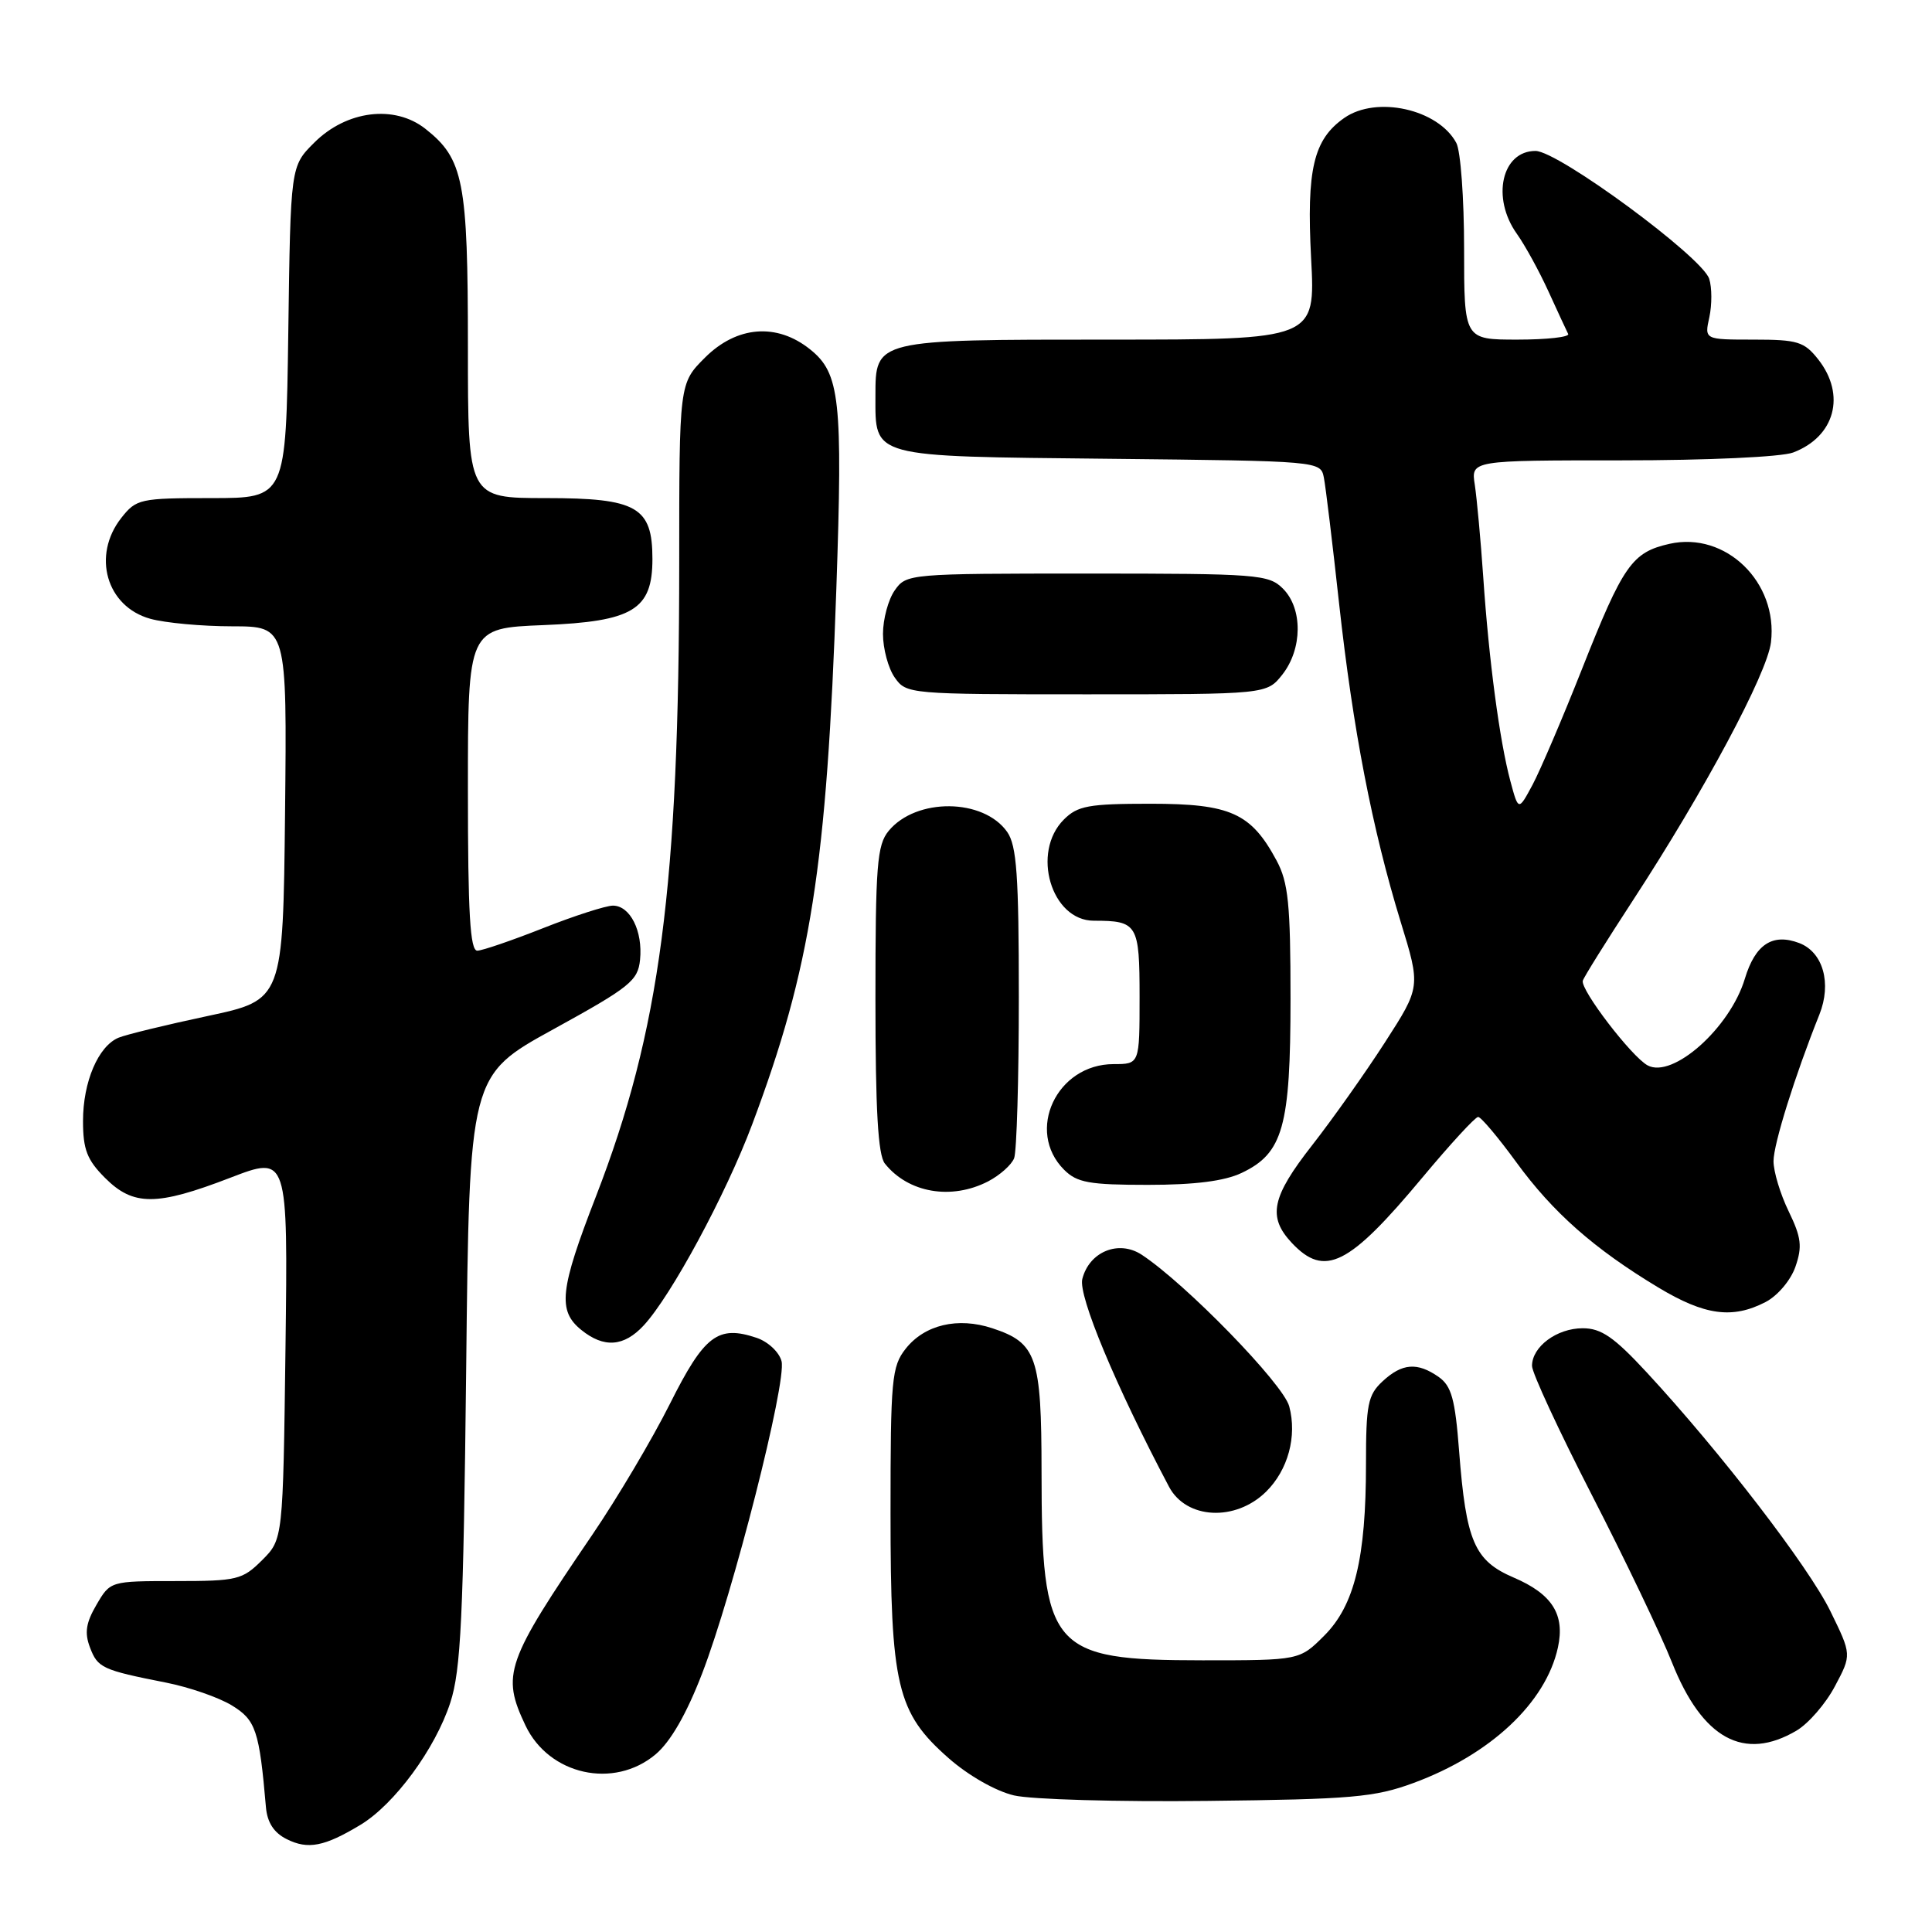 <?xml version="1.0" encoding="UTF-8" standalone="no"?>
<!DOCTYPE svg PUBLIC "-//W3C//DTD SVG 1.1//EN" "http://www.w3.org/Graphics/SVG/1.1/DTD/svg11.dtd" >
<svg xmlns="http://www.w3.org/2000/svg" xmlns:xlink="http://www.w3.org/1999/xlink" version="1.1" viewBox="0 0 256 256">
 <g >
 <path fill="currentColor"
d=" M 47.78 241.79 C 52.29 239.06 57.68 231.72 59.67 225.60 C 61.07 221.31 61.40 214.33 61.77 181.50 C 62.19 142.50 62.19 142.50 73.35 136.37 C 83.47 130.80 84.53 129.96 84.81 127.17 C 85.19 123.37 83.50 120.00 81.21 120.00 C 80.27 120.01 76.12 121.34 72.00 122.97 C 67.88 124.60 63.94 125.95 63.25 125.97 C 62.29 125.99 62.00 121.07 62.00 104.62 C 62.00 83.23 62.00 83.23 72.01 82.83 C 83.88 82.35 86.45 80.80 86.45 74.07 C 86.45 67.17 84.41 66.00 72.35 66.00 C 62.00 66.00 62.00 66.00 62.00 45.97 C 62.00 24.01 61.43 21.06 56.37 17.07 C 52.27 13.84 45.91 14.63 41.63 18.91 C 38.50 22.03 38.50 22.03 38.20 44.02 C 37.89 66.00 37.89 66.00 28.02 66.00 C 18.54 66.00 18.06 66.11 16.07 68.63 C 12.16 73.61 14.10 80.38 19.91 81.99 C 21.88 82.54 26.77 82.99 30.77 82.99 C 38.03 83.00 38.03 83.00 37.77 107.75 C 37.50 132.50 37.50 132.50 27.50 134.63 C 22.00 135.80 16.70 137.09 15.71 137.50 C 13.02 138.62 11.00 143.35 11.00 148.53 C 11.00 152.31 11.53 153.69 13.92 156.08 C 17.67 159.83 20.74 159.82 30.51 156.06 C 38.15 153.12 38.15 153.12 37.83 178.54 C 37.50 203.96 37.50 203.96 34.73 206.73 C 32.12 209.33 31.42 209.50 23.28 209.50 C 14.63 209.50 14.61 209.51 12.79 212.63 C 11.39 215.02 11.18 216.35 11.92 218.29 C 12.95 221.01 13.53 221.28 22.03 222.96 C 25.06 223.56 28.97 224.91 30.71 225.97 C 33.90 227.91 34.36 229.29 35.24 239.48 C 35.42 241.50 36.30 242.86 38.00 243.70 C 40.81 245.11 43.00 244.68 47.78 241.79 Z  M 187.28 236.26 C 197.49 232.50 204.83 225.62 206.43 218.31 C 207.39 213.93 205.68 211.22 200.56 209.03 C 195.36 206.80 194.26 204.24 193.34 192.28 C 192.81 185.38 192.33 183.65 190.63 182.45 C 187.80 180.47 185.78 180.63 183.19 183.04 C 181.25 184.84 181.00 186.11 181.00 193.99 C 181.00 206.48 179.48 212.72 175.47 216.73 C 172.20 220.00 172.20 220.00 159.35 220.00 C 139.19 219.99 138.02 218.61 138.01 194.97 C 138.00 179.76 137.37 177.94 131.49 176.00 C 126.92 174.49 122.52 175.53 120.01 178.71 C 118.15 181.07 118.00 182.75 118.00 200.46 C 118.00 223.40 118.83 226.92 125.69 232.96 C 128.30 235.26 131.93 237.33 134.35 237.90 C 136.63 238.44 148.18 238.77 160.00 238.63 C 179.08 238.42 182.15 238.15 187.28 236.26 Z  M 86.87 232.46 C 88.85 230.79 90.96 227.13 93.03 221.76 C 97.15 211.08 104.25 183.15 103.56 180.37 C 103.25 179.17 101.79 177.79 100.26 177.27 C 95.13 175.55 93.33 176.91 88.77 186.01 C 86.42 190.70 81.80 198.49 78.50 203.34 C 67.00 220.23 66.42 221.87 69.63 228.64 C 72.75 235.20 81.34 237.11 86.87 232.46 Z  M 238.06 229.31 C 239.64 228.37 241.93 225.73 243.14 223.43 C 245.36 219.26 245.36 219.26 242.53 213.48 C 239.65 207.59 227.96 192.39 218.20 181.85 C 213.87 177.17 212.17 176.00 209.72 176.00 C 206.29 176.00 203.00 178.44 203.00 180.99 C 203.00 181.91 206.57 189.60 210.92 198.08 C 215.28 206.56 220.06 216.54 221.54 220.27 C 225.57 230.41 231.08 233.43 238.06 229.31 Z  M 167.76 197.66 C 170.67 194.79 171.89 190.32 170.83 186.35 C 170.04 183.37 157.10 170.08 151.27 166.25 C 148.22 164.26 144.32 165.86 143.41 169.48 C 142.86 171.71 147.85 183.67 154.90 197.00 C 157.19 201.32 163.70 201.65 167.76 197.66 Z  M 85.30 175.62 C 88.94 171.69 96.17 158.30 99.66 149.01 C 107.44 128.29 109.55 114.87 110.82 78.00 C 111.68 52.94 111.30 49.45 107.34 46.29 C 102.93 42.75 97.62 43.18 93.40 47.40 C 90.00 50.80 90.00 50.80 90.00 74.65 C 89.99 117.41 87.47 136.59 78.96 158.55 C 74.17 170.89 73.87 173.67 77.02 176.22 C 80.02 178.65 82.67 178.46 85.30 175.62 Z  M 233.94 172.53 C 235.54 171.70 237.27 169.66 237.90 167.86 C 238.83 165.18 238.69 163.98 237.01 160.51 C 235.90 158.23 235.00 155.24 235.00 153.86 C 235.00 151.60 237.84 142.52 241.08 134.43 C 242.73 130.29 241.57 126.17 238.41 124.96 C 234.87 123.62 232.58 125.12 231.20 129.69 C 229.24 136.20 221.65 142.96 218.32 141.17 C 216.20 140.03 209.39 131.14 209.73 129.95 C 209.85 129.50 212.84 124.72 216.36 119.32 C 225.82 104.83 234.16 89.25 234.66 85.12 C 235.63 77.16 228.66 70.39 221.22 72.06 C 216.25 73.18 215.08 74.85 209.61 88.68 C 207.04 95.18 204.09 102.07 203.07 103.99 C 201.20 107.47 201.20 107.47 200.13 103.49 C 198.71 98.19 197.29 87.54 196.54 76.50 C 196.20 71.55 195.69 66.04 195.42 64.25 C 194.91 61.00 194.91 61.00 214.89 61.00 C 226.29 61.00 236.04 60.55 237.60 59.96 C 243.14 57.86 244.63 52.34 240.93 47.63 C 239.07 45.27 238.19 45.00 232.35 45.00 C 225.84 45.00 225.84 45.00 226.50 42.02 C 226.85 40.38 226.85 38.10 226.48 36.95 C 225.57 34.06 206.47 20.00 203.46 20.00 C 198.99 20.00 197.59 26.21 200.99 30.98 C 202.08 32.51 203.97 35.96 205.19 38.64 C 206.41 41.31 207.58 43.84 207.79 44.25 C 208.00 44.66 204.98 45.00 201.08 45.00 C 194.00 45.00 194.00 45.00 194.00 32.93 C 194.00 26.30 193.54 20.00 192.97 18.94 C 190.57 14.46 182.39 12.64 178.12 15.63 C 174.04 18.48 173.11 22.44 173.73 34.25 C 174.30 45.00 174.30 45.00 146.98 45.00 C 115.90 45.00 116.00 44.98 116.00 52.46 C 116.00 60.69 115.17 60.46 146.91 60.79 C 174.95 61.09 174.98 61.09 175.42 63.29 C 175.66 64.51 176.57 72.03 177.44 80.00 C 179.28 96.68 181.82 109.82 185.59 122.13 C 188.25 130.77 188.25 130.77 183.50 138.14 C 180.89 142.19 176.56 148.30 173.88 151.73 C 168.48 158.62 167.94 161.24 171.17 164.69 C 175.53 169.32 178.72 167.73 188.49 156.01 C 192.17 151.60 195.48 148.00 195.86 148.00 C 196.24 148.00 198.51 150.70 200.91 153.99 C 205.76 160.65 211.23 165.48 219.72 170.59 C 225.88 174.30 229.55 174.80 233.94 172.53 Z  M 130.93 156.54 C 132.48 155.73 134.04 154.35 134.38 153.46 C 134.72 152.56 135.00 142.97 135.00 132.14 C 135.00 116.00 134.72 112.05 133.46 110.24 C 130.32 105.76 121.39 105.68 117.75 110.10 C 116.21 111.97 116.00 114.66 116.00 132.42 C 116.00 147.08 116.34 153.05 117.25 154.18 C 120.35 158.07 126.06 159.05 130.93 156.54 Z  M 164.52 155.42 C 170.01 152.82 171.00 149.30 171.00 132.33 C 171.00 119.78 170.71 116.93 169.15 114.02 C 165.77 107.73 163.05 106.50 152.45 106.50 C 144.25 106.50 142.79 106.77 140.97 108.59 C 136.61 112.94 139.30 122.00 144.94 122.00 C 150.73 122.00 151.00 122.45 151.00 132.11 C 151.00 141.00 151.00 141.00 147.56 141.00 C 140.01 141.00 135.86 149.86 141.00 155.00 C 142.71 156.71 144.33 157.00 152.10 157.00 C 158.31 157.00 162.25 156.50 164.52 155.42 Z  M 169.93 89.37 C 172.59 85.97 172.63 80.63 170.00 78.00 C 168.11 76.11 166.67 76.00 144.06 76.00 C 120.45 76.00 120.09 76.03 118.56 78.22 C 117.70 79.44 117.00 82.04 117.00 84.00 C 117.00 85.96 117.70 88.56 118.56 89.78 C 120.09 91.97 120.45 92.00 143.98 92.00 C 167.85 92.00 167.85 92.00 169.93 89.37 Z "/>
</g>
</svg>